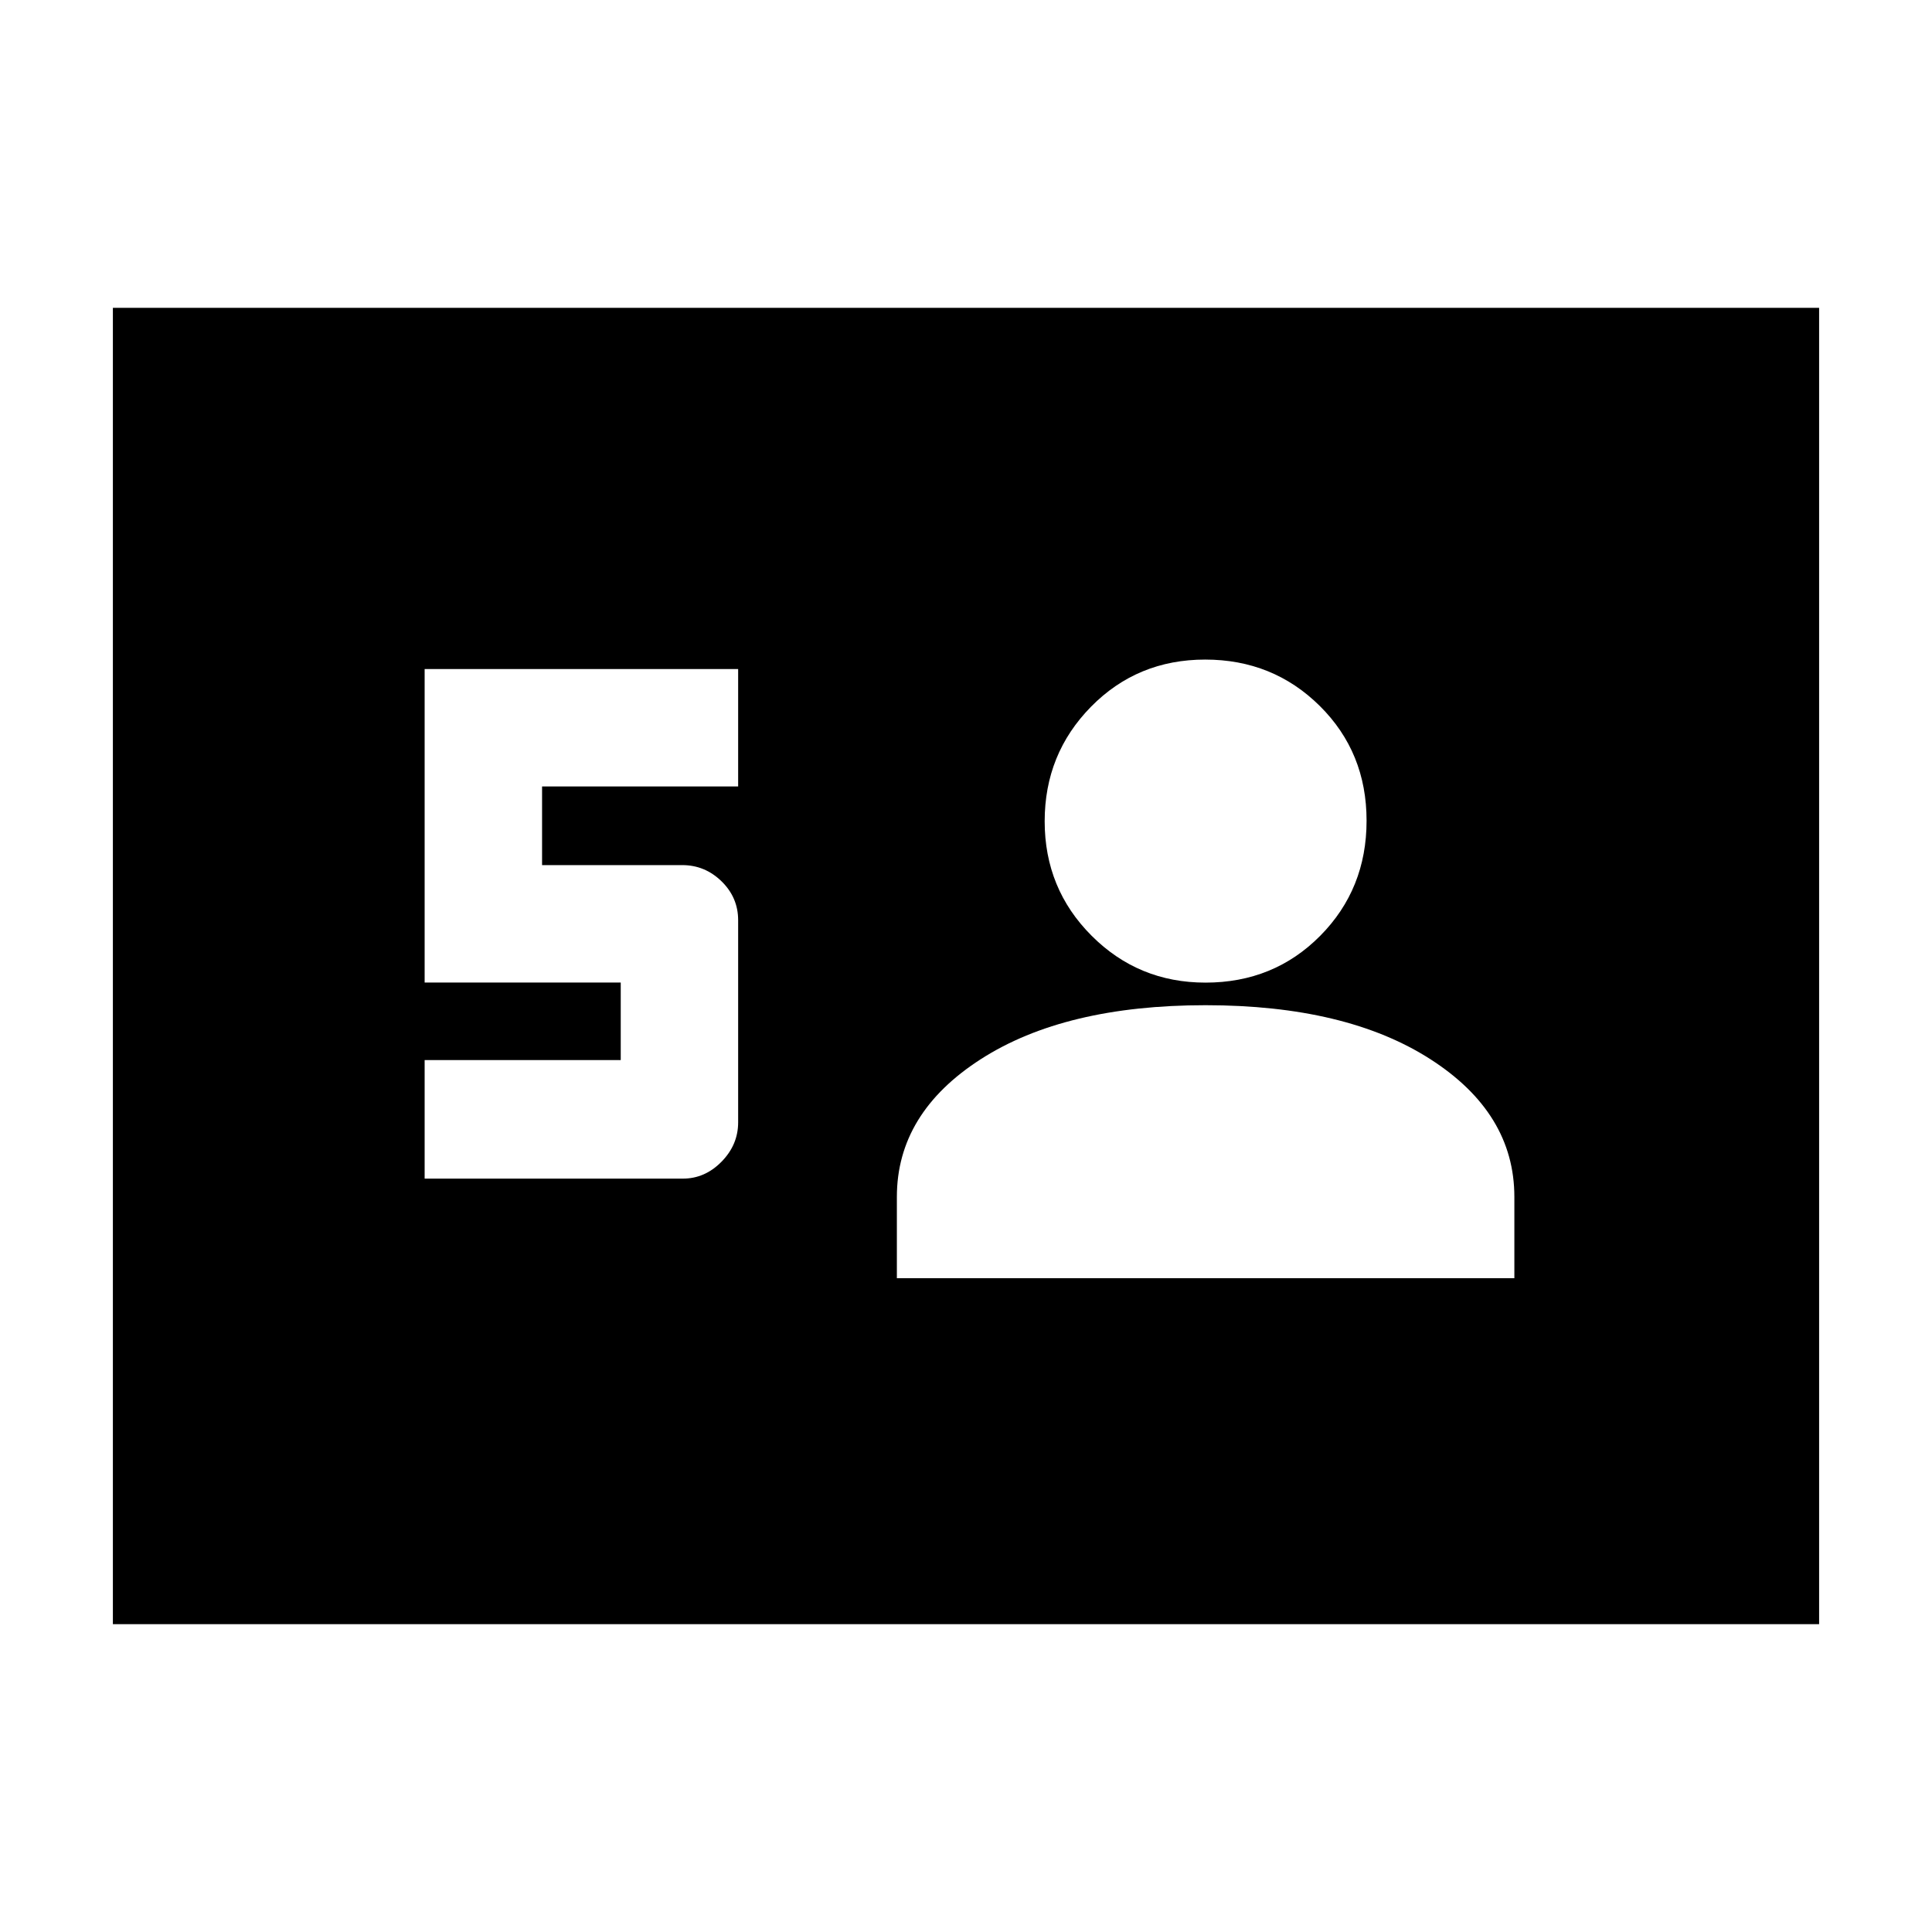 <svg xmlns="http://www.w3.org/2000/svg" height="20" viewBox="0 -960 960 960" width="20"><path d="M56.09-152.96v-654.08h847.82v654.08H56.09ZM211-374.35h128.31q10.97 0 19.22-8.41 8.25-8.41 8.25-19.53v-100.45q0-11.29-8.25-19.34t-19.49-8.05h-69.69v-39.09h97.43v-58.34H211v155.78h97.44v38.52H211v58.91Zm234.65 49.48h306.83v-40.39q0-41.66-41.78-68.46-41.79-26.8-111.69-26.8-69.91 0-111.63 26.8-41.73 26.8-41.73 68.46v40.39Zm153.34-146.87q33.96 0 57.01-23.26 23.04-23.25 23.04-57.21t-23.25-57.01q-23.26-23.04-56.94-23.04-33.67 0-56.72 23.42-23.04 23.42-23.04 56.93 0 33.52 23.29 56.84 23.29 23.33 56.61 23.33Z"/></svg>